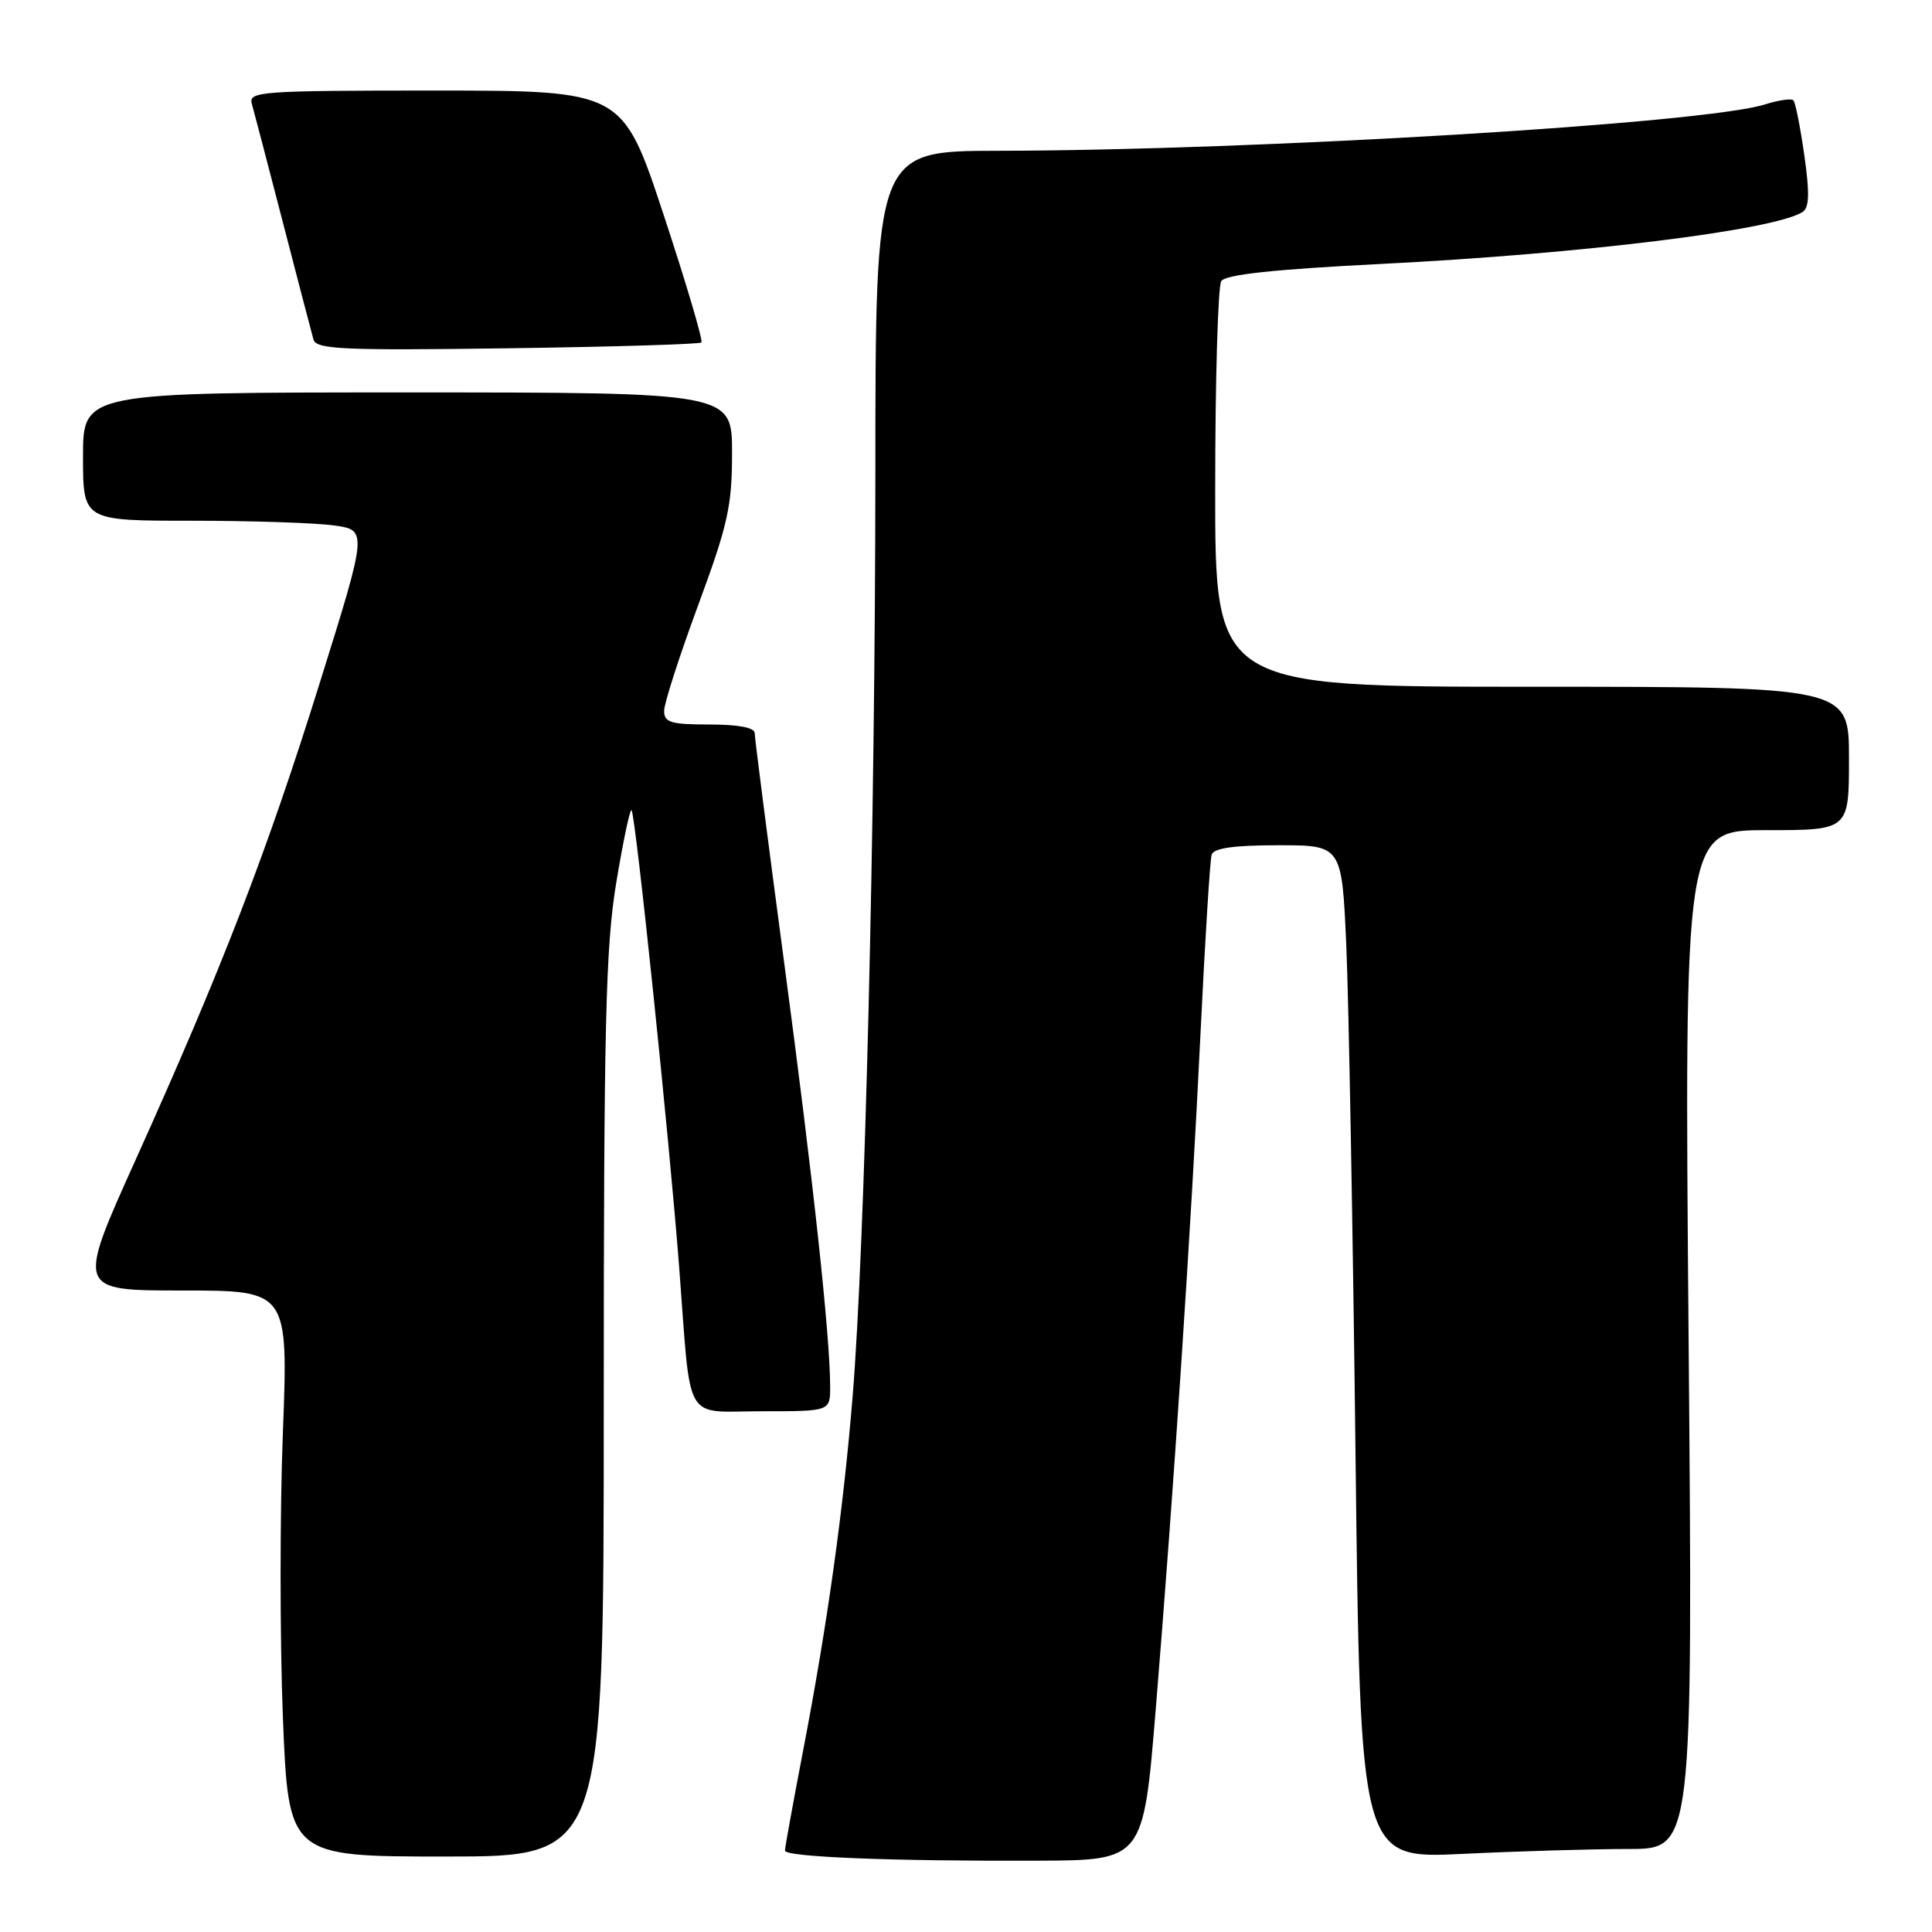 <?xml version="1.0" encoding="UTF-8" standalone="no"?>
<!DOCTYPE svg PUBLIC "-//W3C//DTD SVG 1.1//EN" "http://www.w3.org/Graphics/SVG/1.1/DTD/svg11.dtd" >
<svg xmlns="http://www.w3.org/2000/svg" xmlns:xlink="http://www.w3.org/1999/xlink" version="1.1" viewBox="0 0 256 256">
 <g >
 <path fill="currentColor"
d=" M 153.14 226.50 C 155.53 197.38 157.83 162.70 159.07 137.00 C 159.67 124.62 160.33 113.94 160.55 113.25 C 160.82 112.38 163.50 112.00 169.37 112.00 C 177.80 112.00 177.80 112.00 178.39 125.25 C 178.71 132.54 179.26 162.75 179.61 192.40 C 180.24 246.30 180.24 246.30 193.78 245.65 C 201.22 245.29 211.14 245.00 215.81 245.00 C 224.31 245.00 224.31 245.00 223.75 177.50 C 223.18 110.00 223.18 110.00 234.09 110.00 C 245.00 110.00 245.00 110.00 245.00 100.50 C 245.00 91.00 245.00 91.00 203.00 91.00 C 161.00 91.00 161.00 91.00 161.02 64.75 C 161.02 50.31 161.39 37.94 161.82 37.25 C 162.38 36.38 168.78 35.69 183.06 34.97 C 209.65 33.63 234.92 30.52 238.82 28.11 C 239.74 27.54 239.81 25.70 239.08 20.57 C 238.55 16.84 237.90 13.57 237.63 13.29 C 237.36 13.02 235.64 13.27 233.82 13.85 C 225.84 16.36 166.68 19.93 132.25 19.98 C 116.00 20.00 116.00 20.00 115.99 62.75 C 115.97 109.30 114.60 165.23 112.98 185.00 C 111.75 200.10 109.63 215.25 106.41 232.00 C 105.09 238.88 104.01 244.82 104.01 245.21 C 104.00 246.06 118.12 246.63 137.50 246.55 C 151.50 246.50 151.50 246.50 153.14 226.50 Z  M 80.00 186.45 C 80.00 135.73 80.25 125.43 81.66 116.94 C 82.57 111.46 83.48 107.14 83.68 107.35 C 84.21 107.88 88.69 150.89 90.00 168.00 C 91.61 189.04 90.43 187.00 101.02 187.00 C 110.00 187.00 110.00 187.00 110.00 183.75 C 109.99 177.00 107.77 156.51 103.95 127.89 C 101.78 111.60 100.00 97.77 100.00 97.14 C 100.00 96.41 97.82 96.00 94.00 96.00 C 88.88 96.00 88.00 95.73 88.00 94.19 C 88.00 93.20 90.03 86.91 92.50 80.22 C 96.45 69.54 97.00 67.06 97.00 60.02 C 97.00 52.00 97.00 52.00 54.00 52.00 C 11.00 52.00 11.00 52.00 11.00 60.50 C 11.00 69.00 11.00 69.00 25.36 69.00 C 33.26 69.00 41.74 69.28 44.21 69.62 C 48.70 70.23 48.70 70.23 42.40 90.39 C 35.39 112.85 29.46 128.21 17.94 153.75 C 10.16 171.00 10.16 171.00 24.18 171.00 C 38.20 171.00 38.20 171.00 37.48 189.93 C 37.08 200.33 37.08 217.21 37.48 227.43 C 38.22 246.00 38.22 246.00 59.11 246.00 C 80.00 246.00 80.00 246.00 80.00 186.45 Z  M 92.94 45.38 C 93.18 45.14 90.93 37.54 87.94 28.48 C 82.50 12.01 82.50 12.01 57.68 12.00 C 34.52 12.00 32.90 12.12 33.37 13.75 C 33.64 14.71 35.50 21.80 37.49 29.50 C 39.48 37.20 41.31 44.17 41.54 45.00 C 41.92 46.29 45.44 46.45 67.24 46.15 C 81.13 45.96 92.70 45.61 92.94 45.38 Z "/>
</g>
</svg>